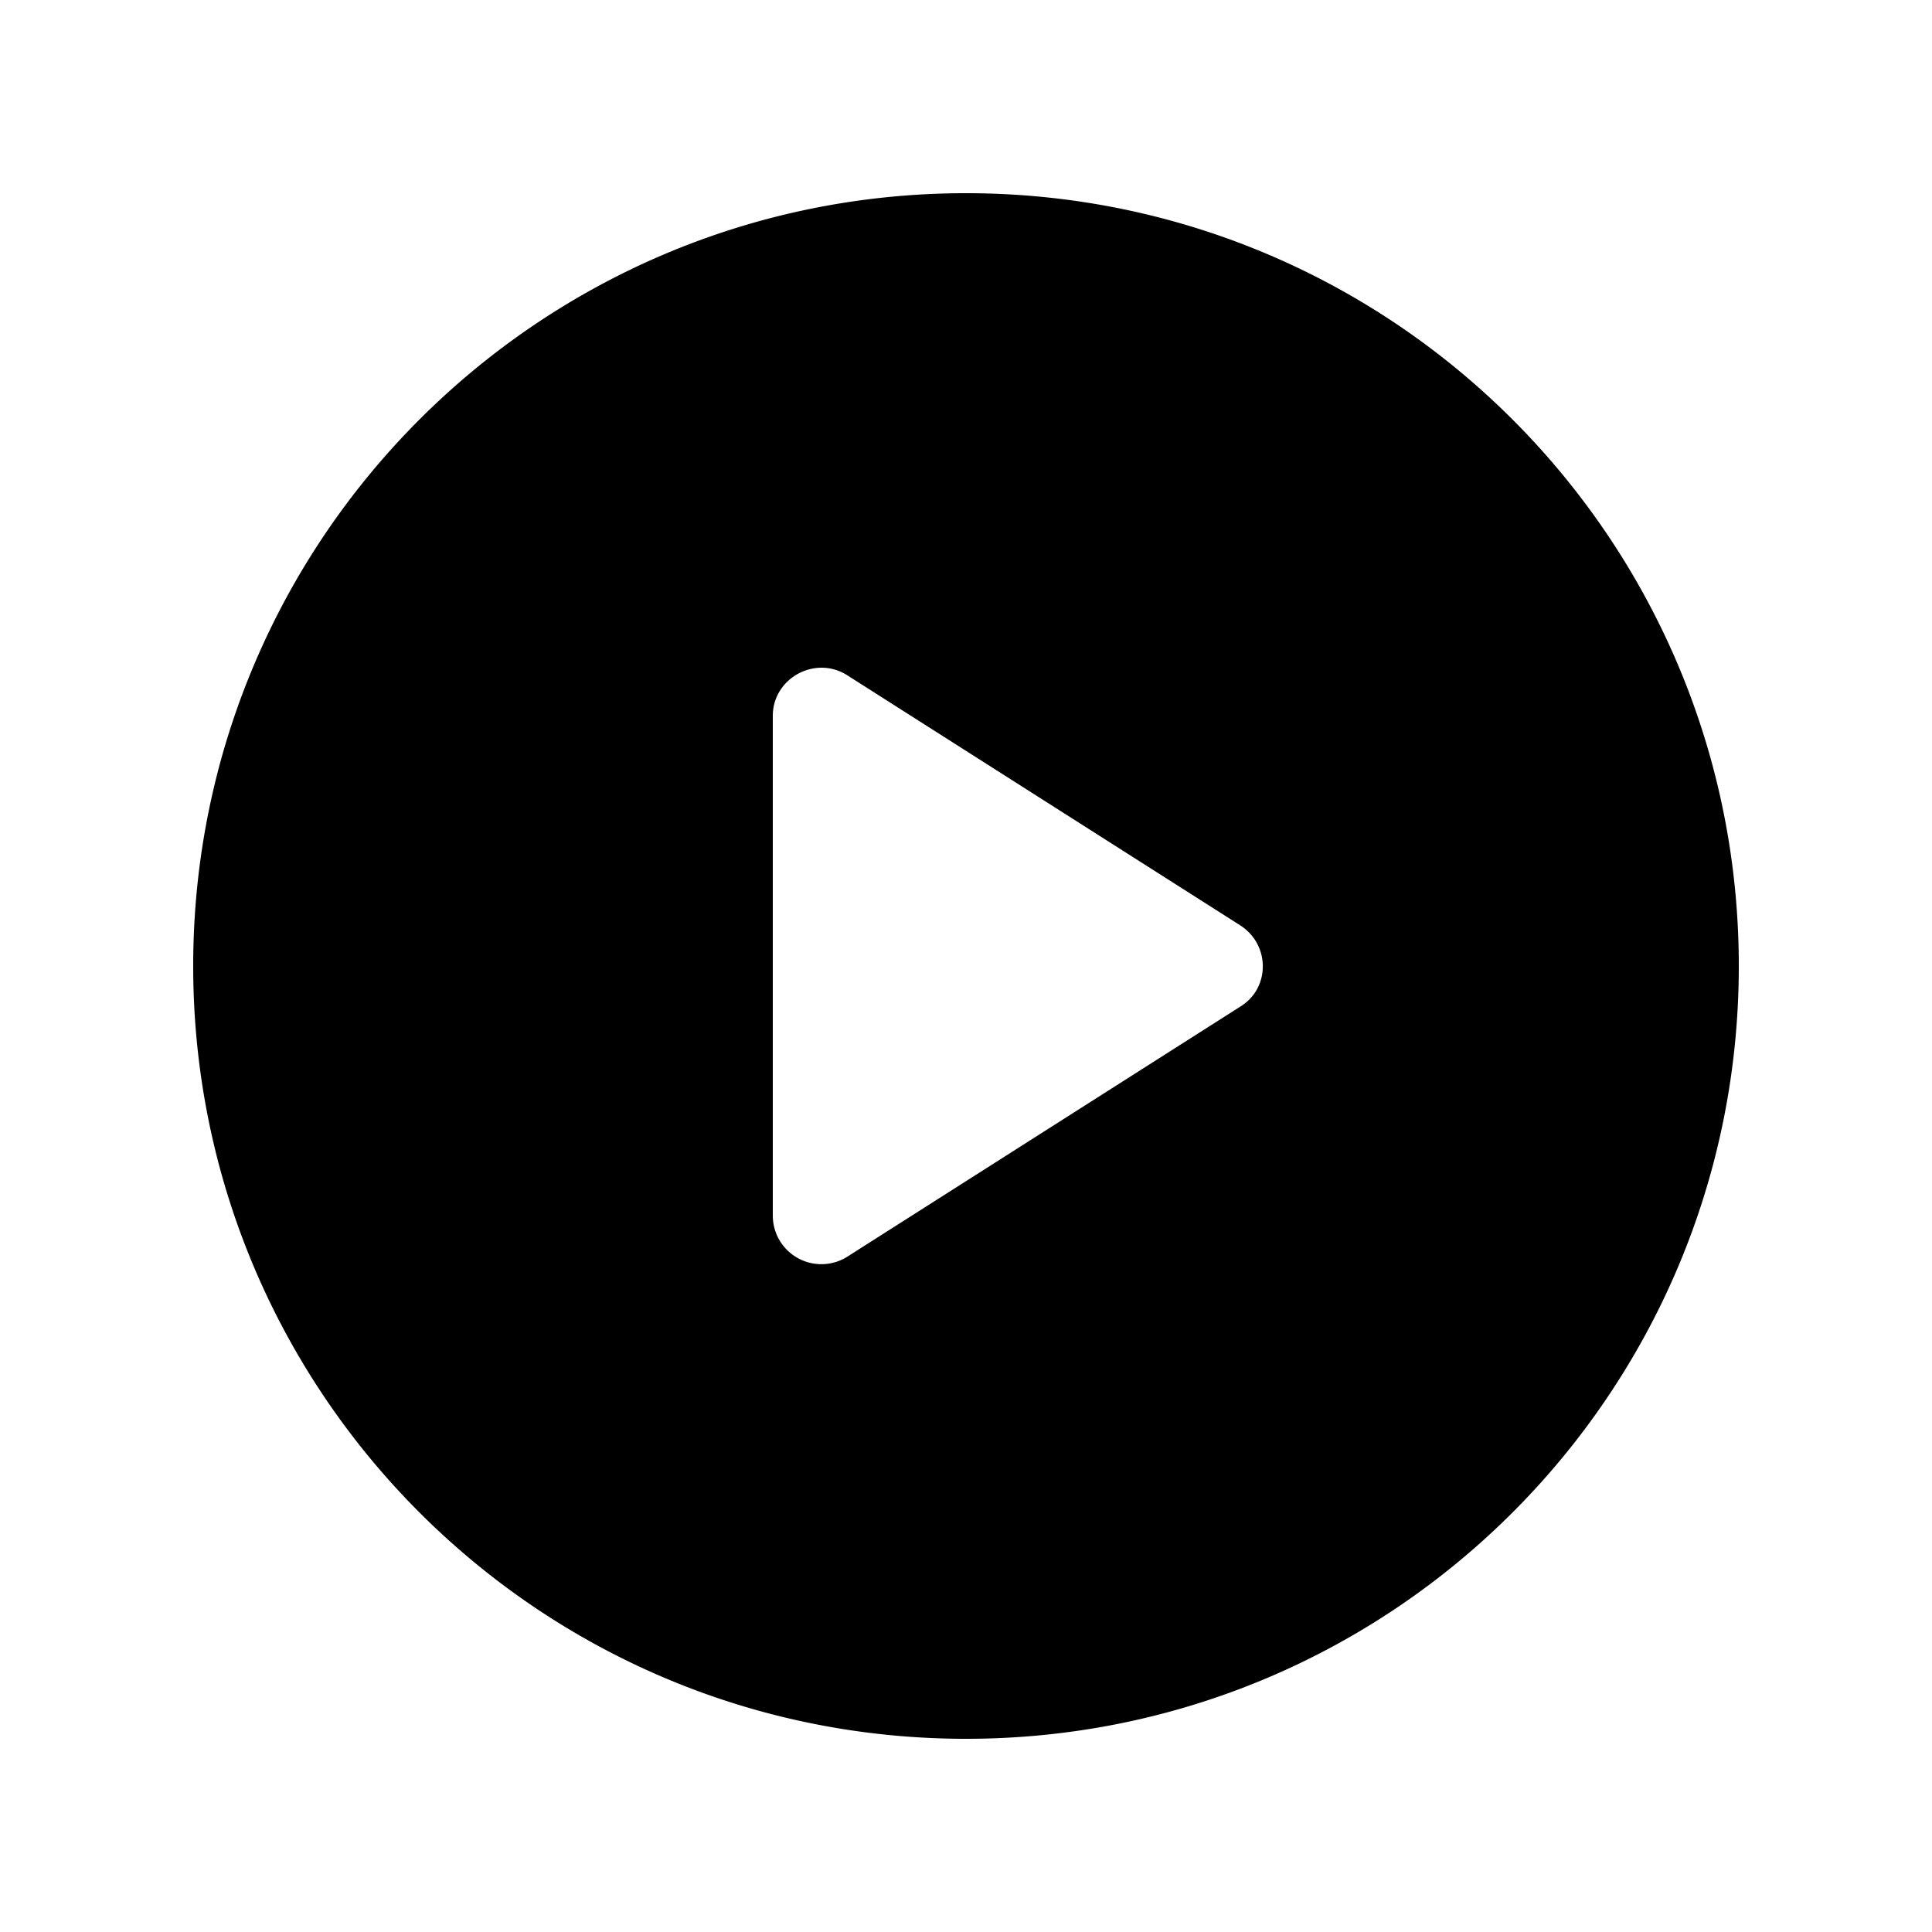 <svg xmlns="http://www.w3.org/2000/svg" width="20" height="20" viewBox="0 0 20 20"><path d="M10 2c-4.42 0-8 3.58-8 8s3.58 8 8 8 8-3.58 8-8-3.58-8-8-8zM8 12.59V7.41c0-.39.44-.63.77-.42l4.07 2.59c.31.2.31.65 0 .84l-4.07 2.59a.503.503 0 0 1-.77-.42z"/></svg>